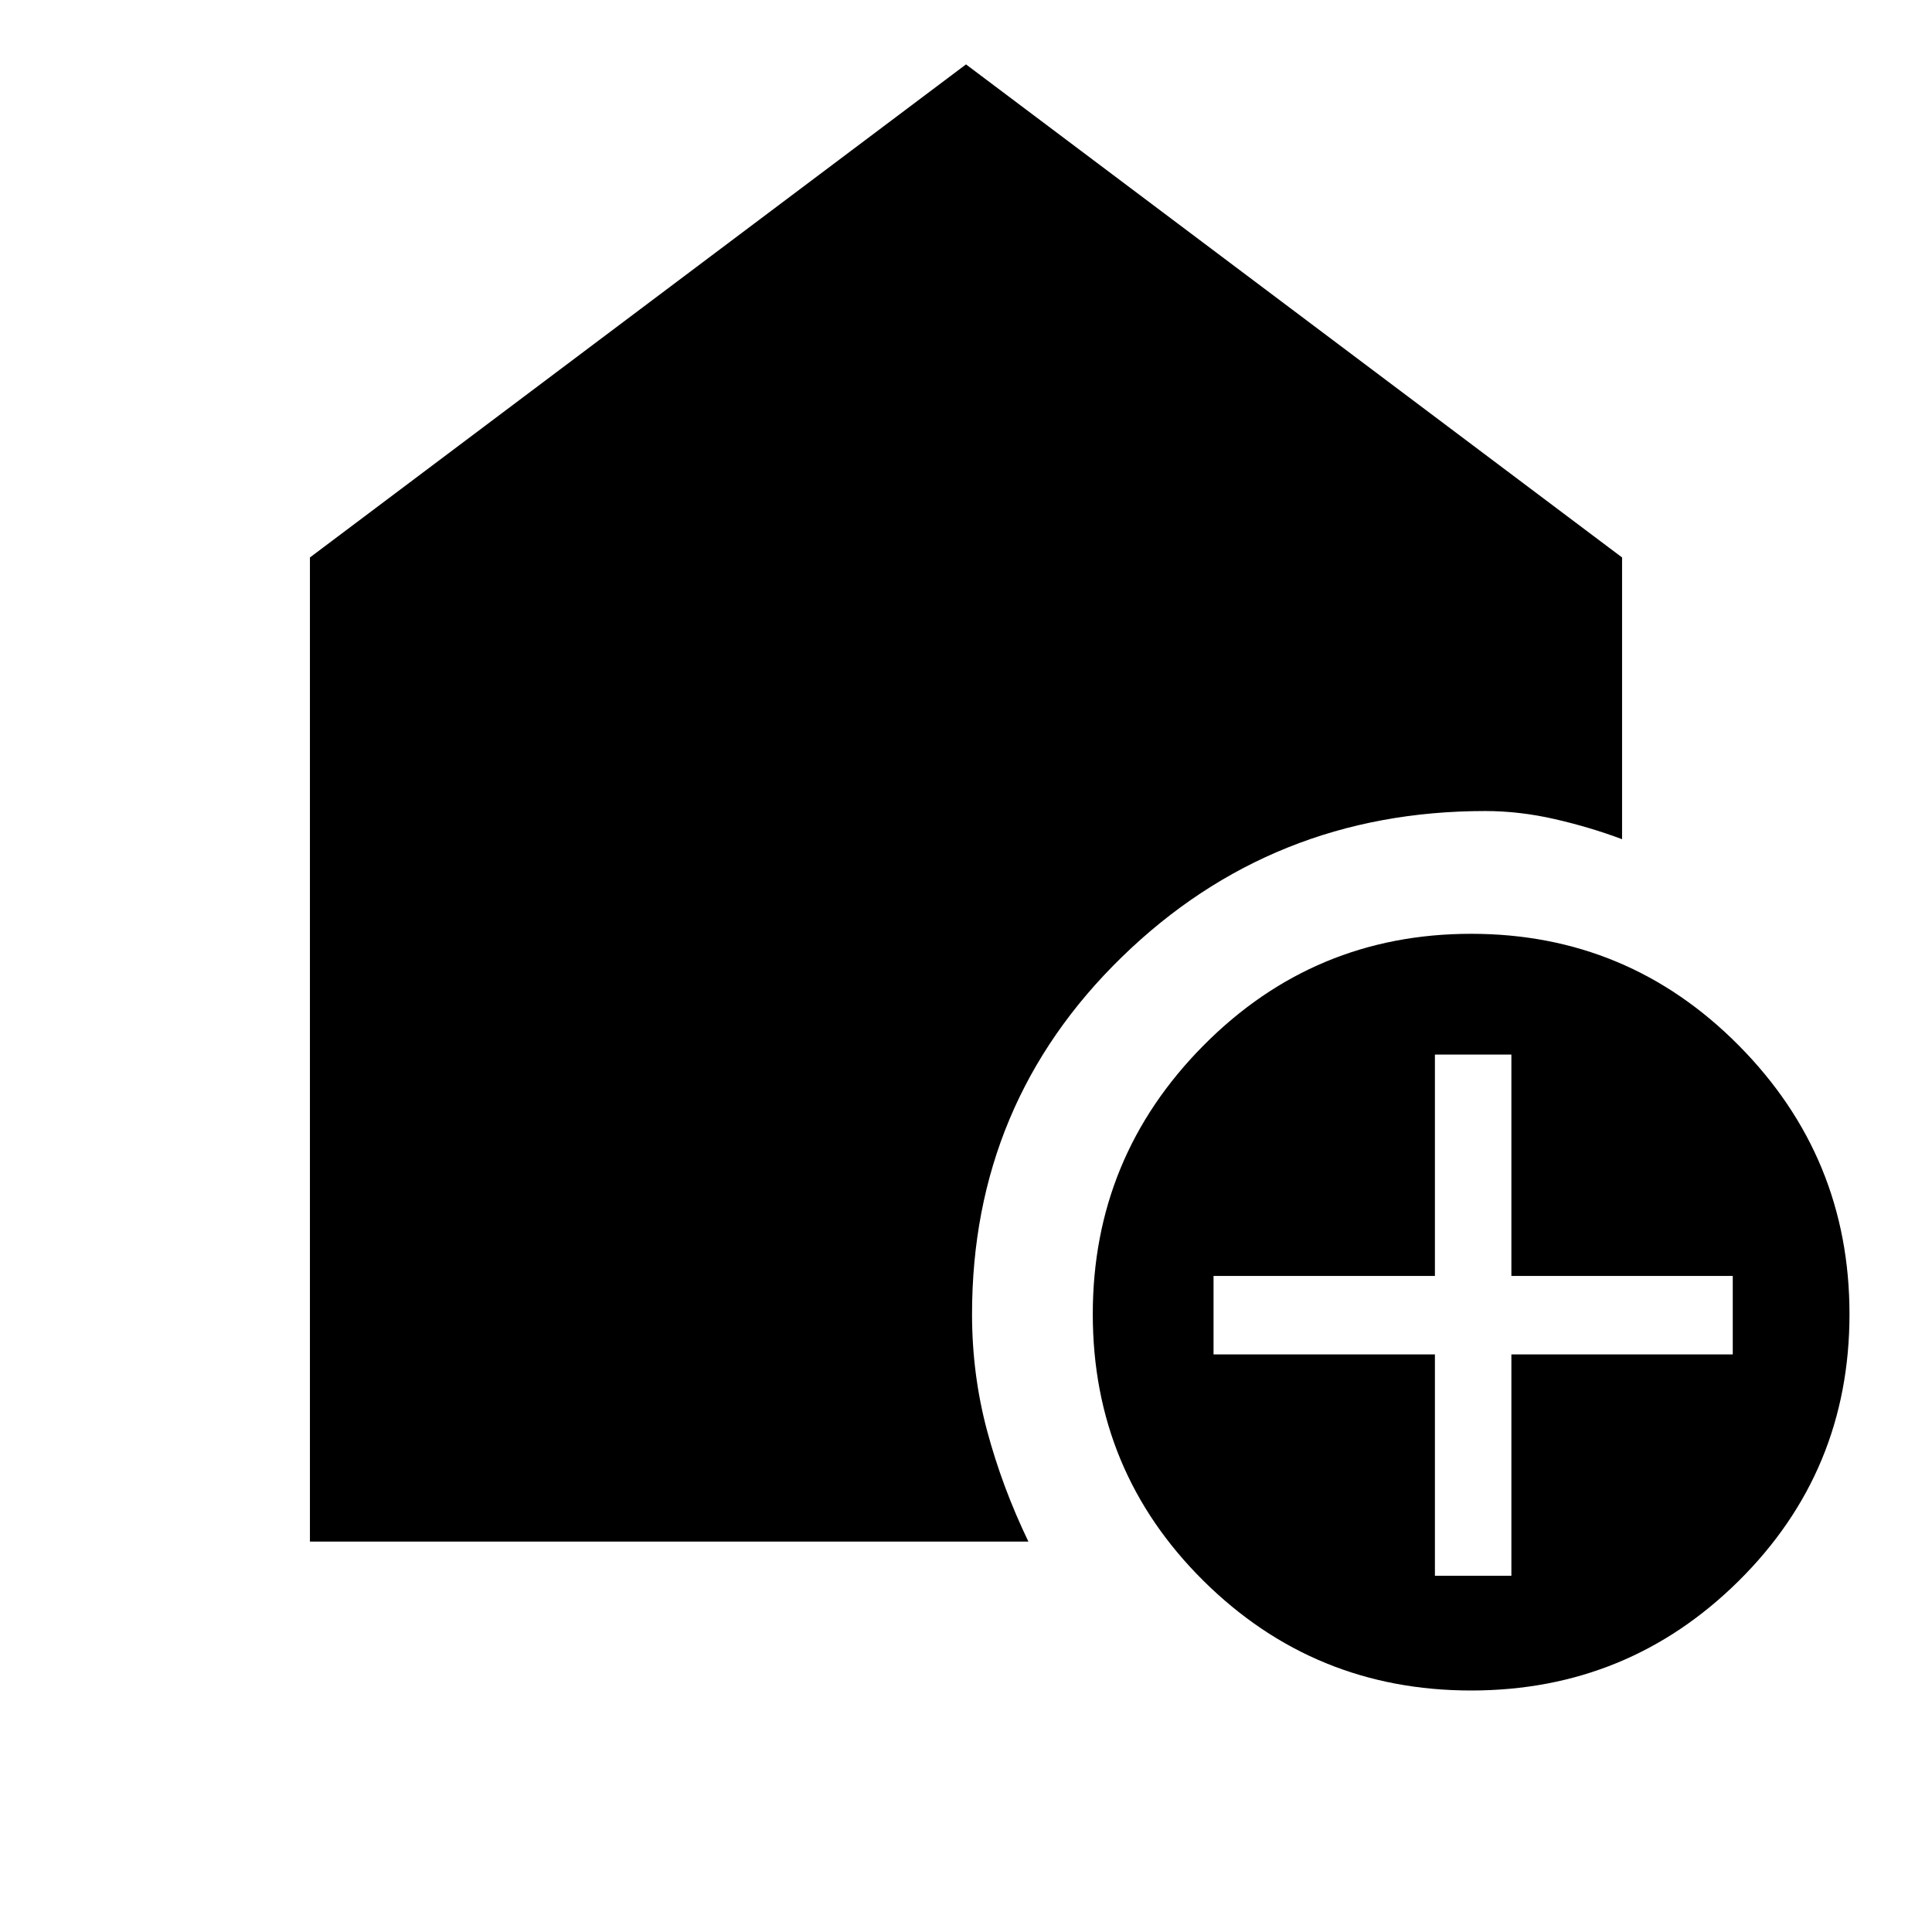 <svg xmlns="http://www.w3.org/2000/svg" height="48" width="48"><path d="M35.65 39.15h1.9v-5.5h5.5V31.7h-5.5v-5.5h-1.9v5.5h-5.5v1.95h5.5Zm.9 2.85q-3.9 0-6.65-2.725-2.75-2.725-2.75-6.625t2.75-6.675q2.75-2.775 6.65-2.775 3.9 0 6.65 2.775 2.75 2.775 2.75 6.675t-2.75 6.625Q40.45 42 36.55 42ZM7.7 38.3V13.85L24 1.6l16.3 12.25v7q-.8-.3-1.675-.5t-1.725-.2q-5.3 0-9.025 3.625Q24.15 27.4 24.15 32.65q0 1.5.375 2.9t1.025 2.75Z"/></svg>